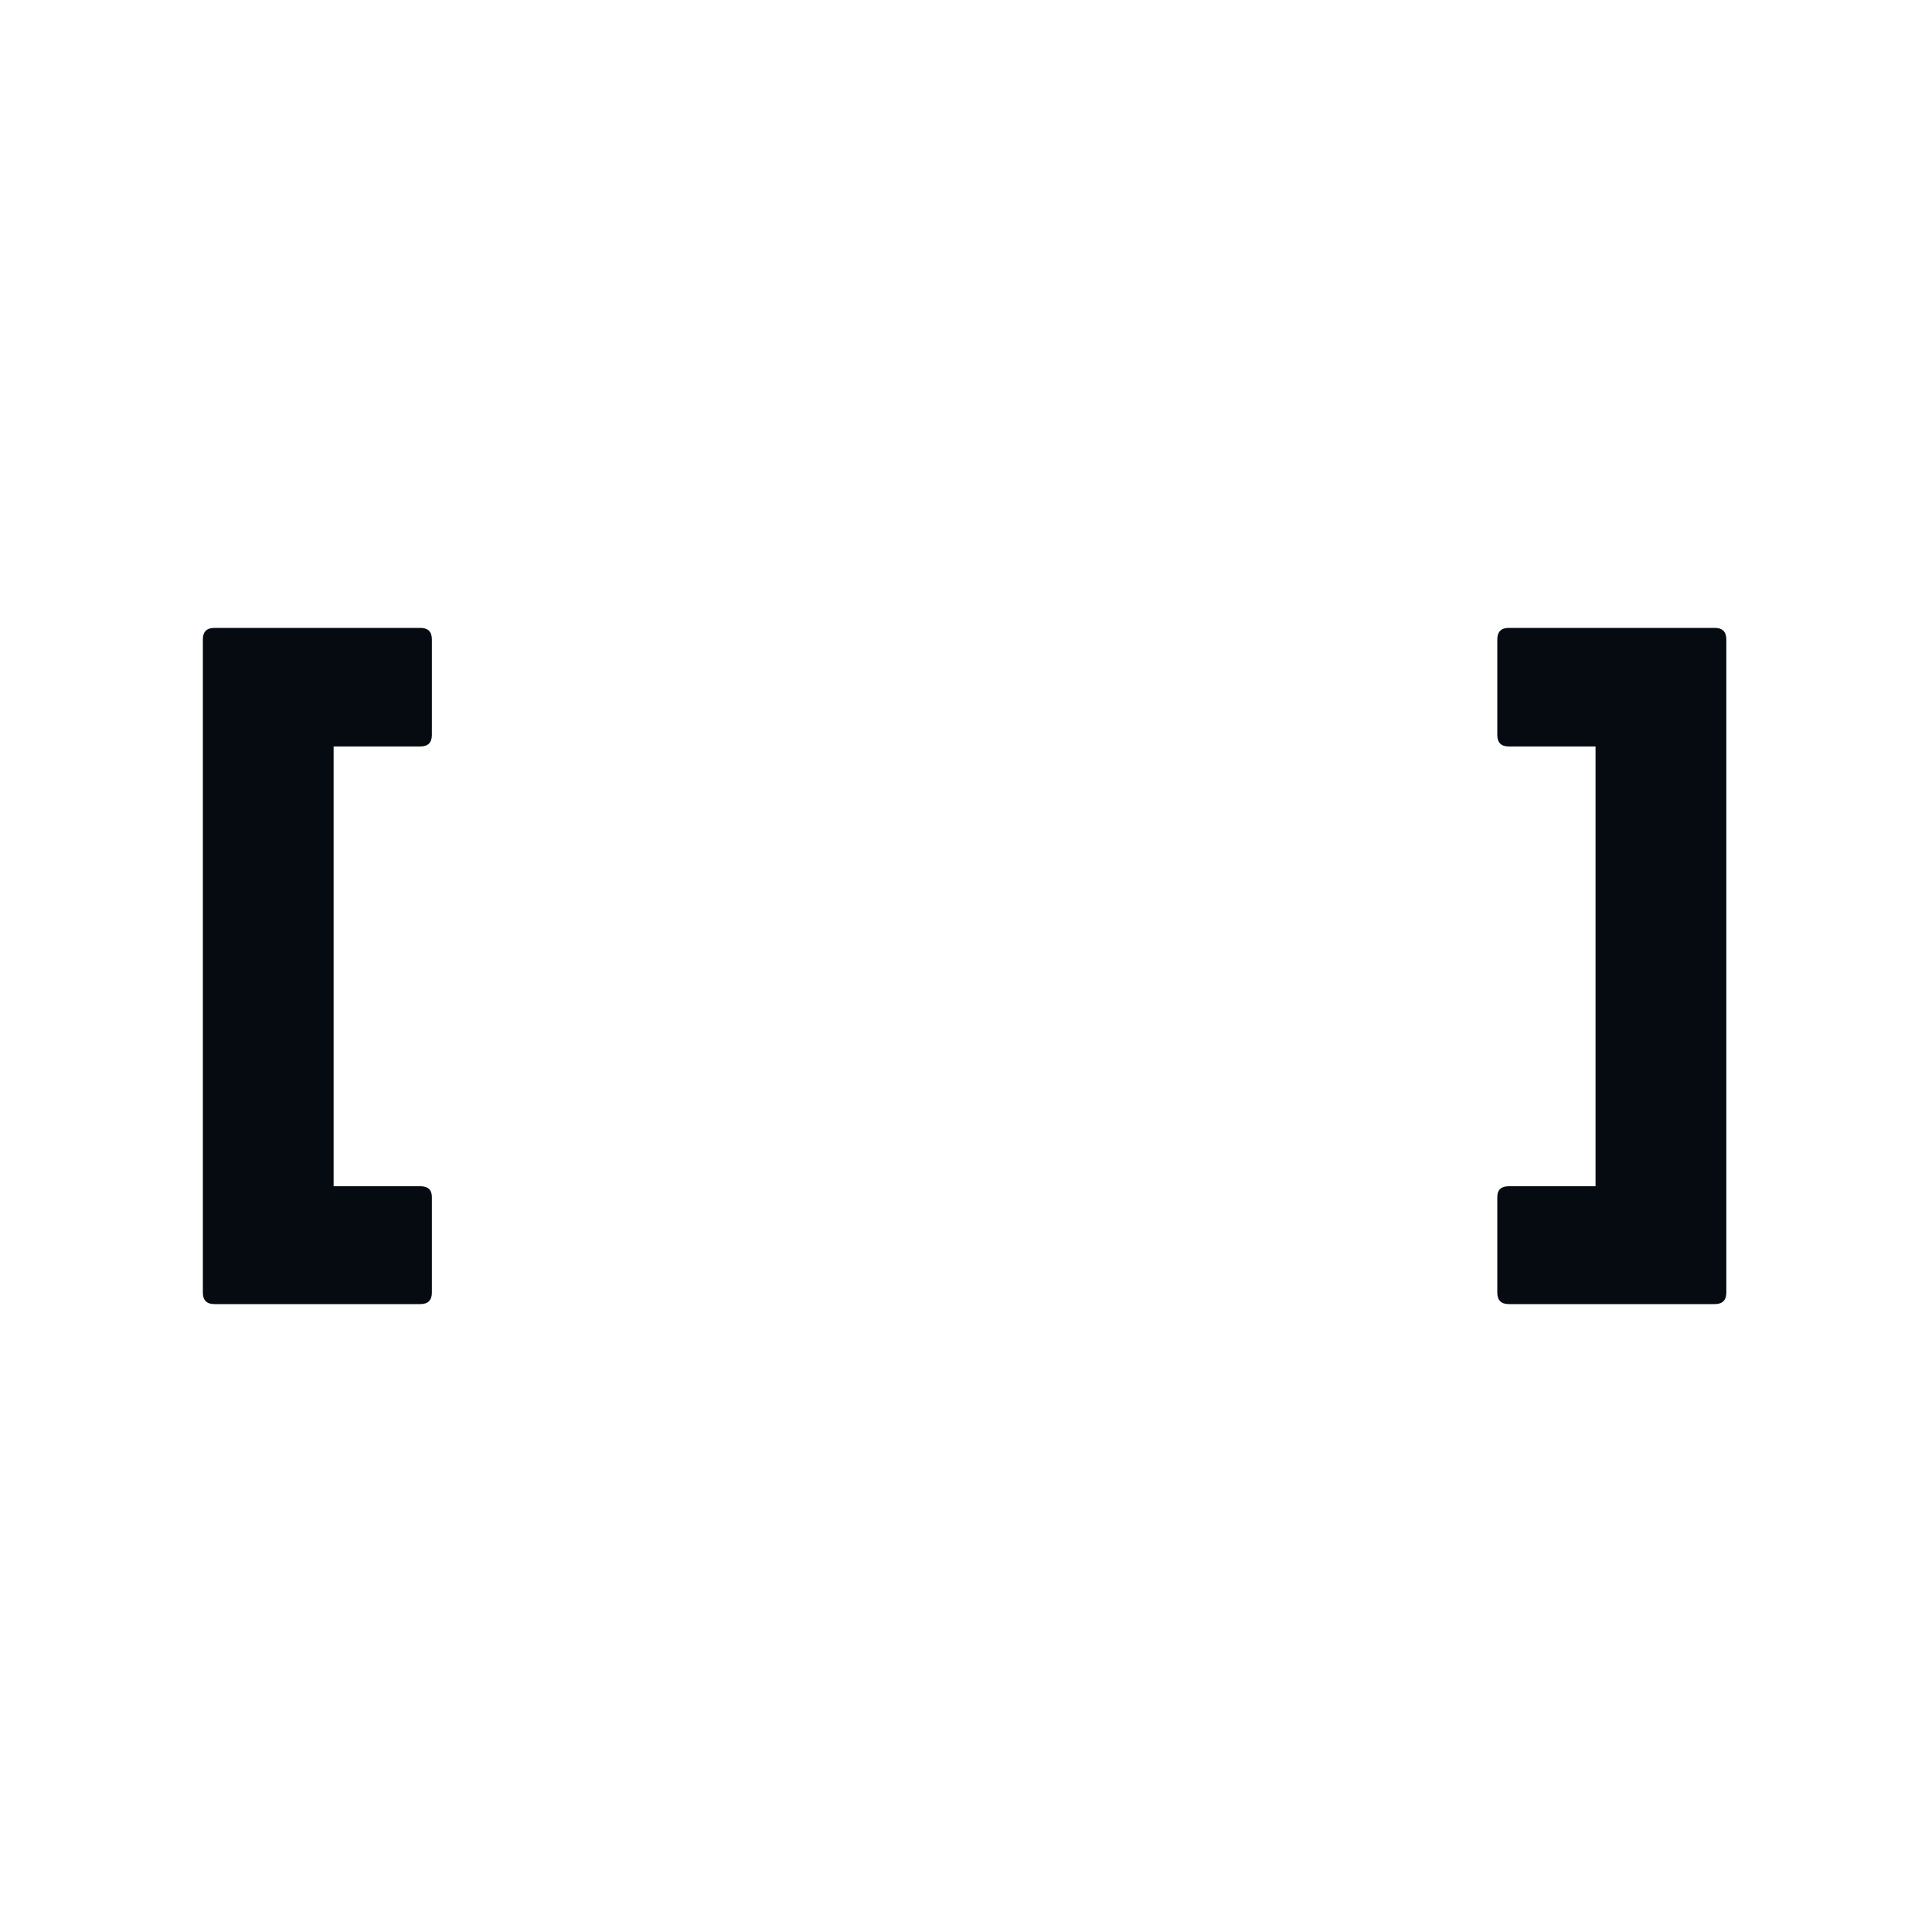 <svg width="300" height="300" viewBox="0 0 300 300" fill="none" xmlns="http://www.w3.org/2000/svg">
<path d="M33.295 202.5C32.098 202.5 31.5 201.905 31.5 200.715V99.285C31.5 98.095 32.098 97.5 33.295 97.5H65.266C66.463 97.5 67.061 98.095 67.061 99.285V114.126C67.061 115.316 66.463 115.911 65.266 115.911H51.804V184.2H65.266C66.463 184.2 67.061 184.758 67.061 185.874V200.715C67.061 201.905 66.463 202.5 65.266 202.5H33.295Z" fill="#060B11"/>
<path d="M234.295 202.5C233.098 202.5 232.5 201.905 232.5 200.715V185.874C232.5 184.758 233.098 184.2 234.295 184.2H247.756V115.911H234.295C233.098 115.911 232.5 115.316 232.5 114.126V99.285C232.5 98.095 233.098 97.5 234.295 97.5H266.266C267.463 97.5 268.061 98.095 268.061 99.285V200.715C268.061 201.905 267.463 202.5 266.266 202.5H234.295Z" fill="#060B11"/>
</svg>
